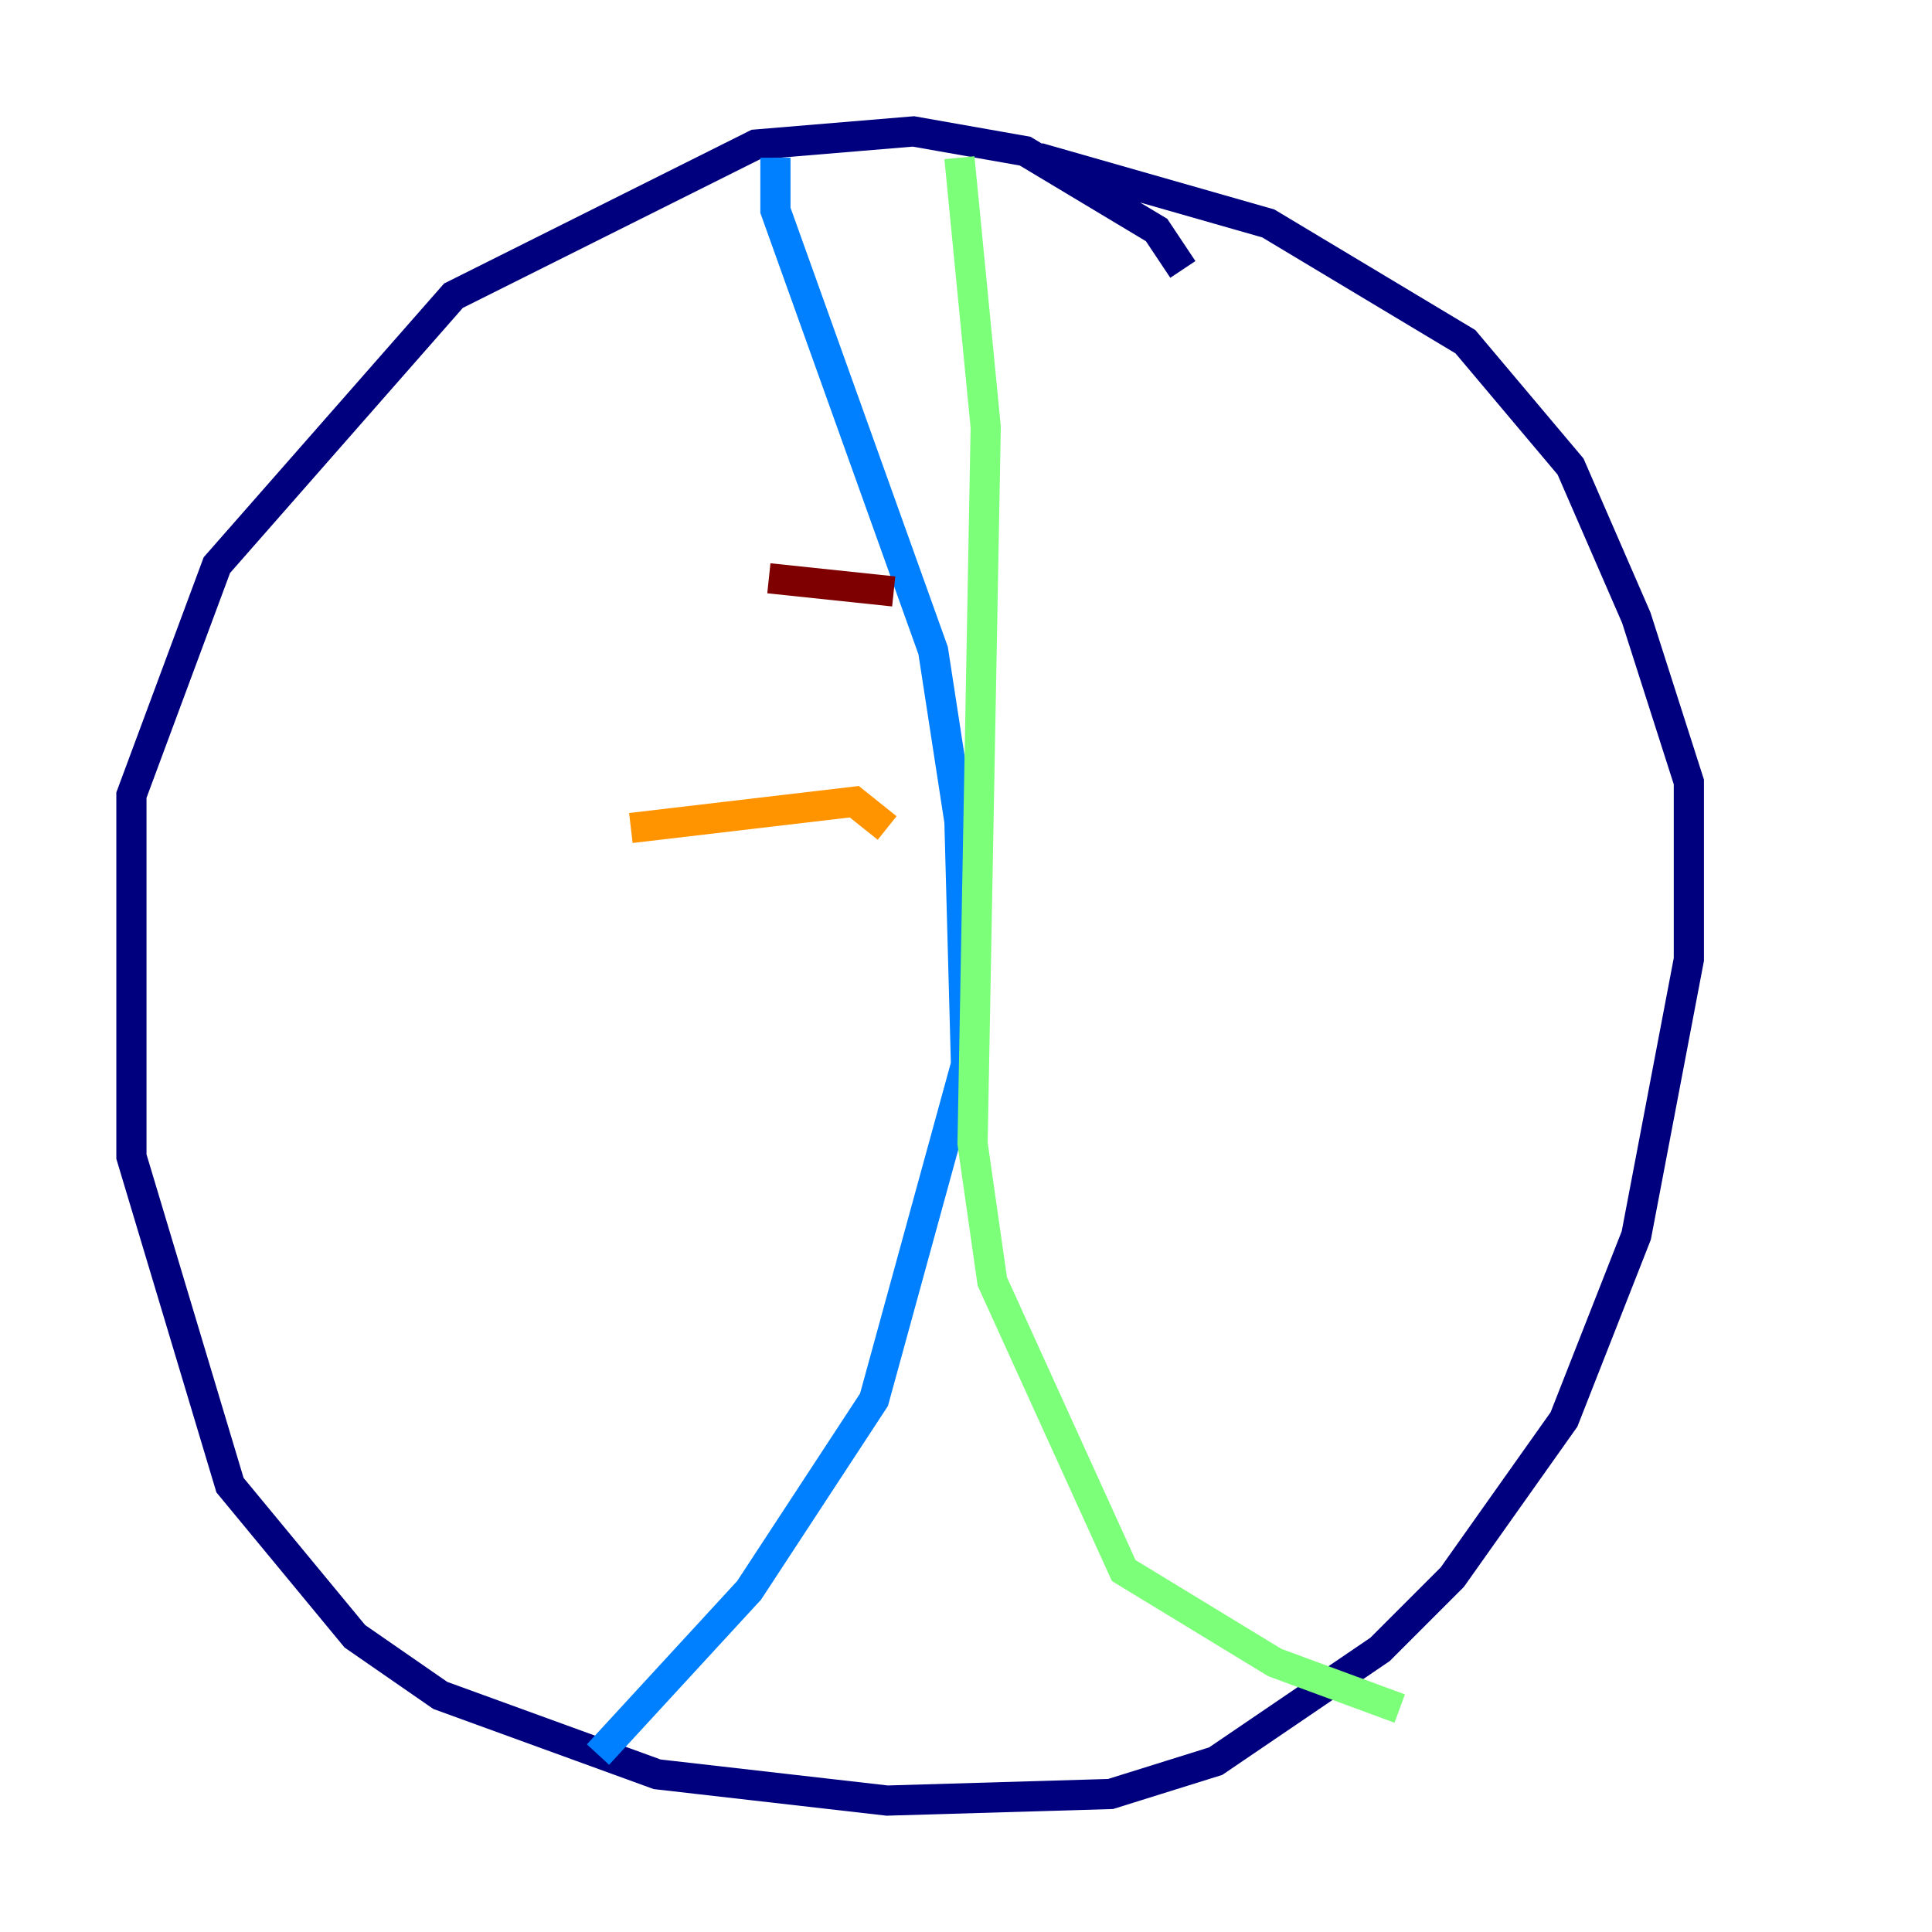 <?xml version="1.0" encoding="utf-8" ?>
<svg baseProfile="tiny" height="128" version="1.2" viewBox="0,0,128,128" width="128" xmlns="http://www.w3.org/2000/svg" xmlns:ev="http://www.w3.org/2001/xml-events" xmlns:xlink="http://www.w3.org/1999/xlink"><defs /><polyline fill="none" points="78.367,17.85 76.626,15.238 67.918,10.014 60.517,8.707 50.068,9.578 30.041,19.592 14.367,37.442 8.707,52.68 8.707,76.626 15.238,98.395 23.51,108.408 29.17,112.326 43.537,117.551 58.776,119.293 73.578,118.857 80.544,116.68 91.429,109.279 96.218,104.49 103.619,94.041 108.408,81.85 111.891,63.565 111.891,51.809 108.408,40.925 104.054,30.912 97.088,22.64 84.027,14.803 68.789,10.449" stroke="#00007f" stroke-width="2" /><polyline fill="none" points="51.374,10.449 51.374,13.932 61.823,43.102 63.565,54.422 64.0,70.531 57.905,92.735 49.633,105.361 39.619,116.245" stroke="#0080ff" stroke-width="2" /><polyline fill="none" points="63.565,10.449 65.306,28.299 64.435,75.755 65.742,84.898 74.449,104.054 84.463,110.15 92.735,113.197" stroke="#7cff79" stroke-width="2" /><polyline fill="none" points="58.776,54.857 56.599,53.116 41.796,54.857" stroke="#ff9400" stroke-width="2" /><polyline fill="none" points="59.211,39.184 50.939,38.313" stroke="#7f0000" stroke-width="2" /></svg>